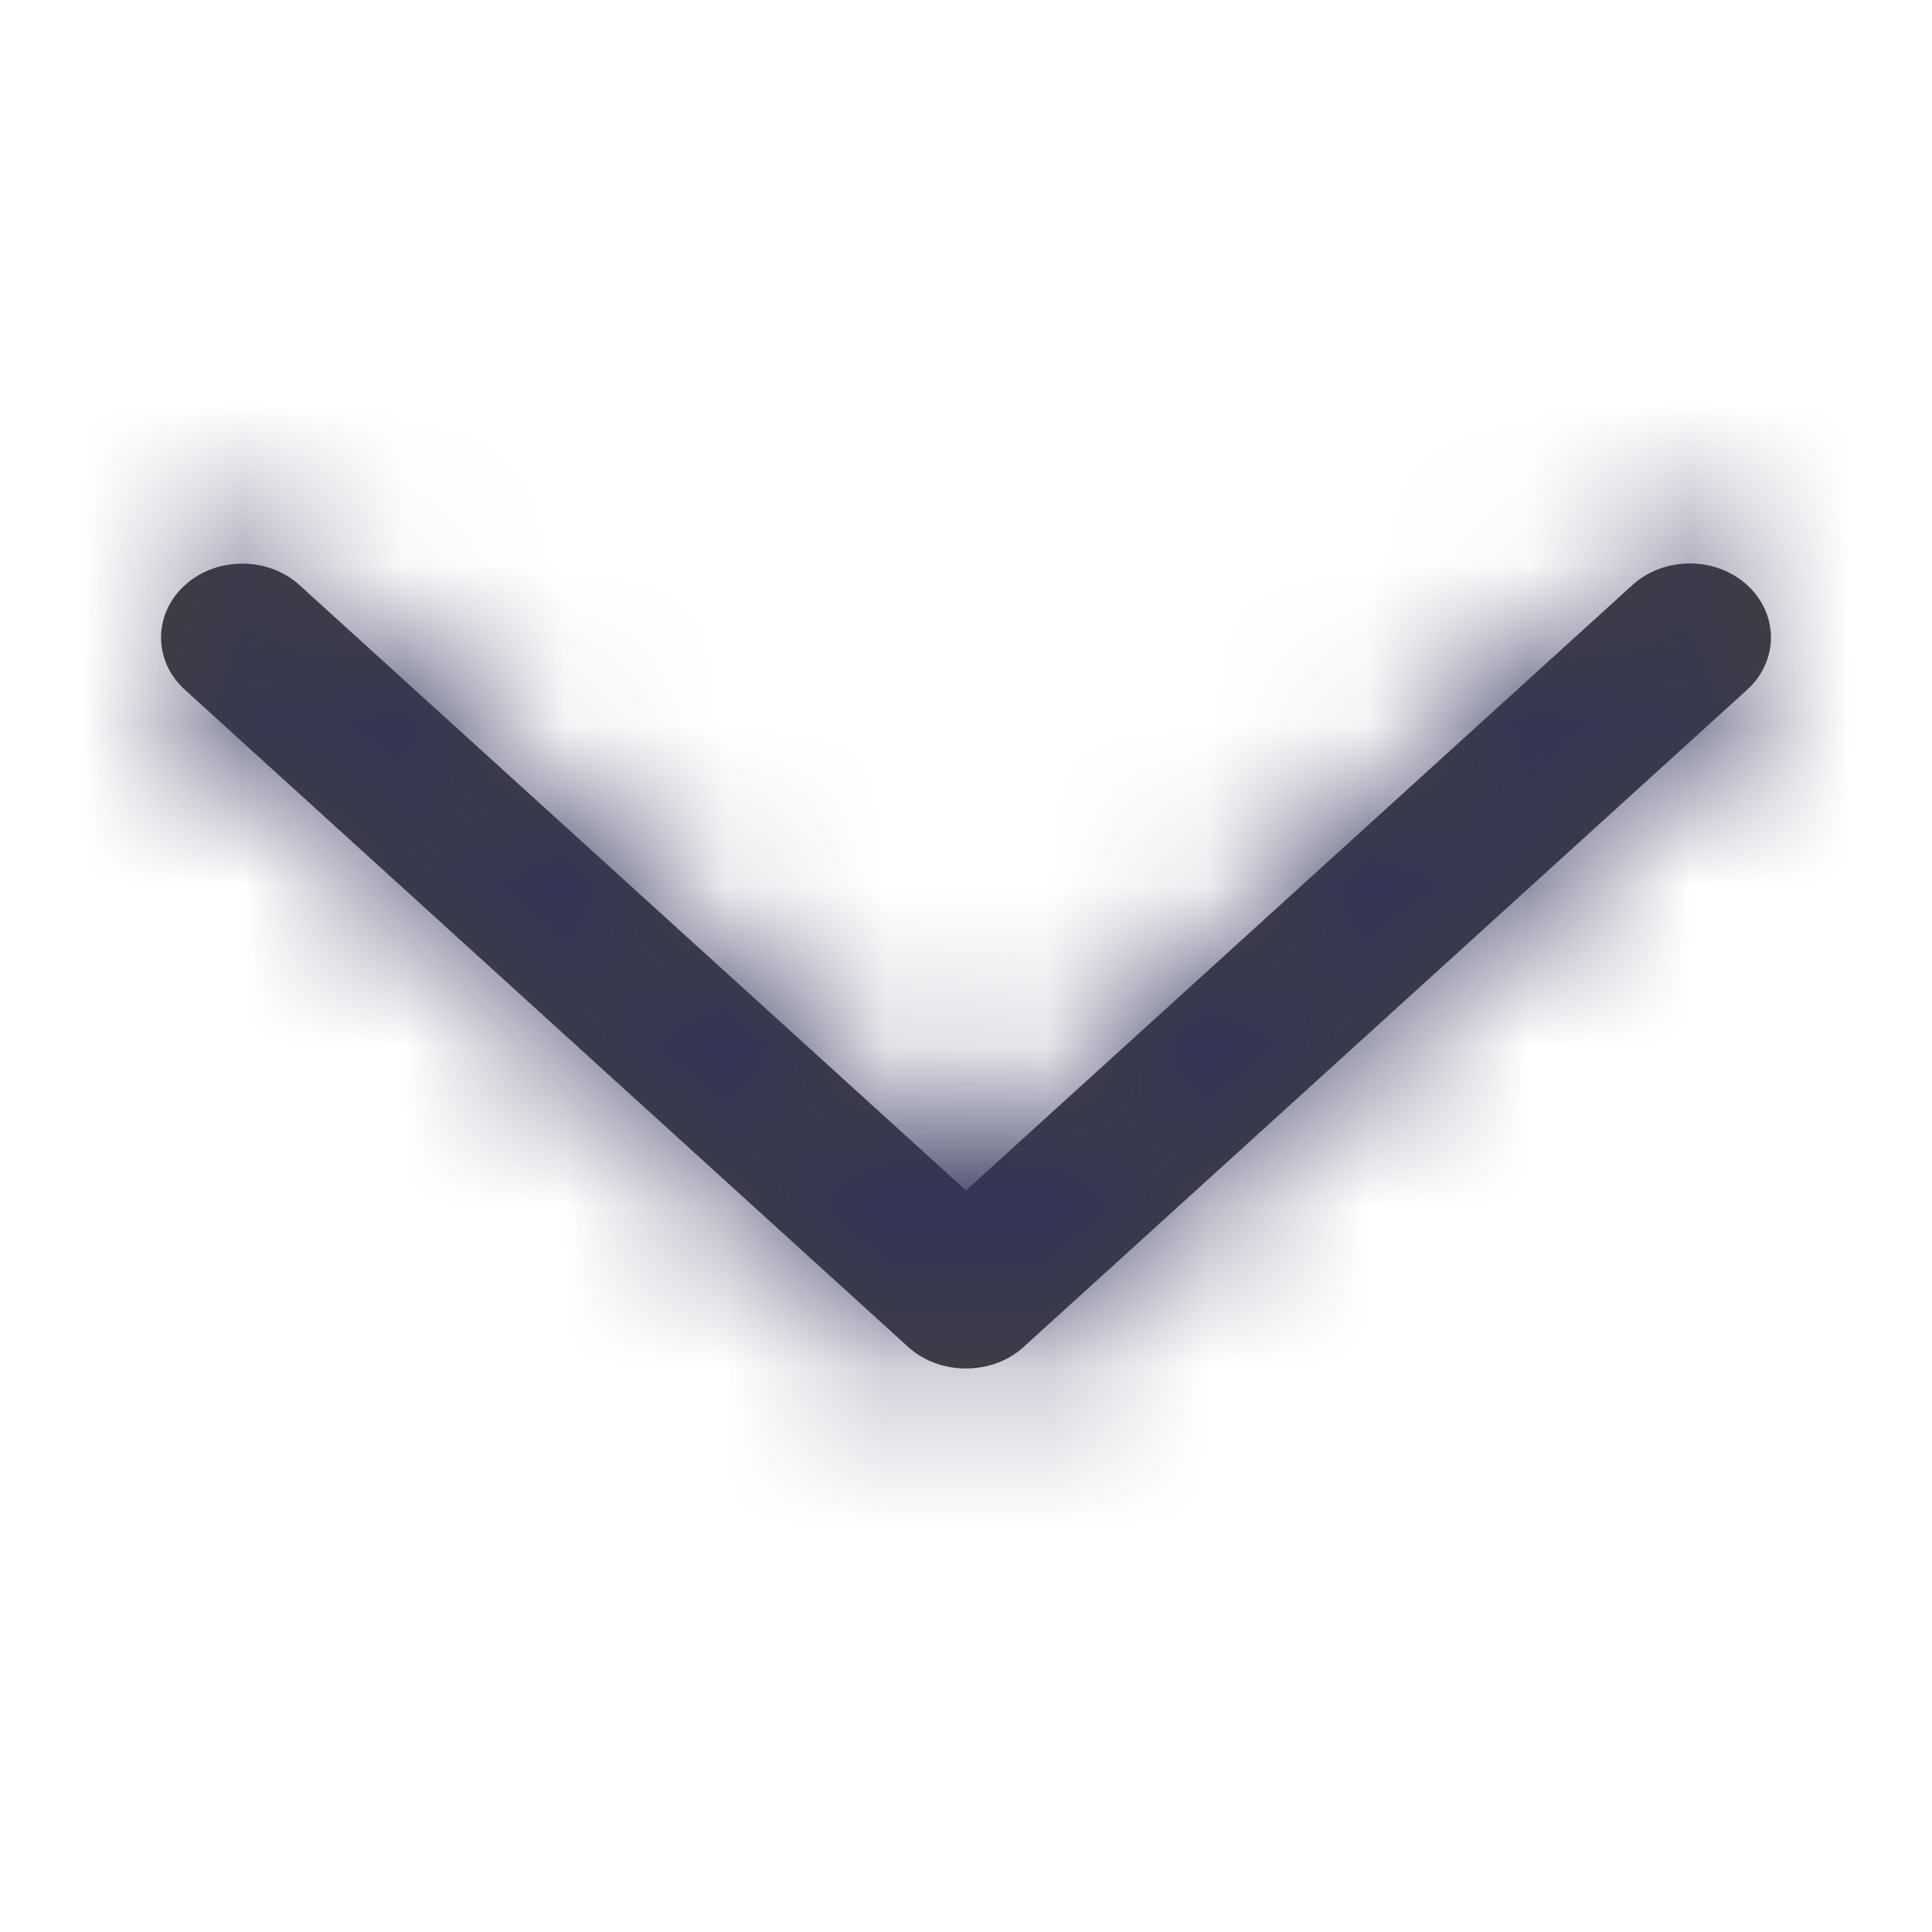 <svg width="12" height="12" viewBox="0 0 12 12" fill="none" xmlns="http://www.w3.org/2000/svg">
<path fill-rule="evenodd" clip-rule="evenodd" d="M6.357 8.367L10.852 4.284C11.049 4.104 11.049 3.814 10.852 3.634C10.656 3.455 10.336 3.455 10.139 3.634L6 7.394L1.861 3.635C1.665 3.456 1.345 3.456 1.148 3.635C0.951 3.814 0.951 4.105 1.148 4.284L5.643 8.368C5.838 8.544 6.163 8.544 6.357 8.367Z" fill="#404040"/>
<mask id="mask0_0_53080" style="mask-type:alpha" maskUnits="userSpaceOnUse" x="1" y="3" width="10" height="6">
<path fill-rule="evenodd" clip-rule="evenodd" d="M6.357 8.367L10.852 4.284C11.049 4.104 11.049 3.814 10.852 3.634C10.656 3.455 10.336 3.455 10.139 3.634L6 7.394L1.861 3.635C1.665 3.456 1.345 3.456 1.148 3.635C0.951 3.814 0.951 4.105 1.148 4.284L5.643 8.368C5.838 8.544 6.163 8.544 6.357 8.367Z" fill="white"/>
</mask>
<g mask="url(#mask0_0_53080)">
<rect width="12" height="12" fill="#32325B"/>
</g>
</svg>
